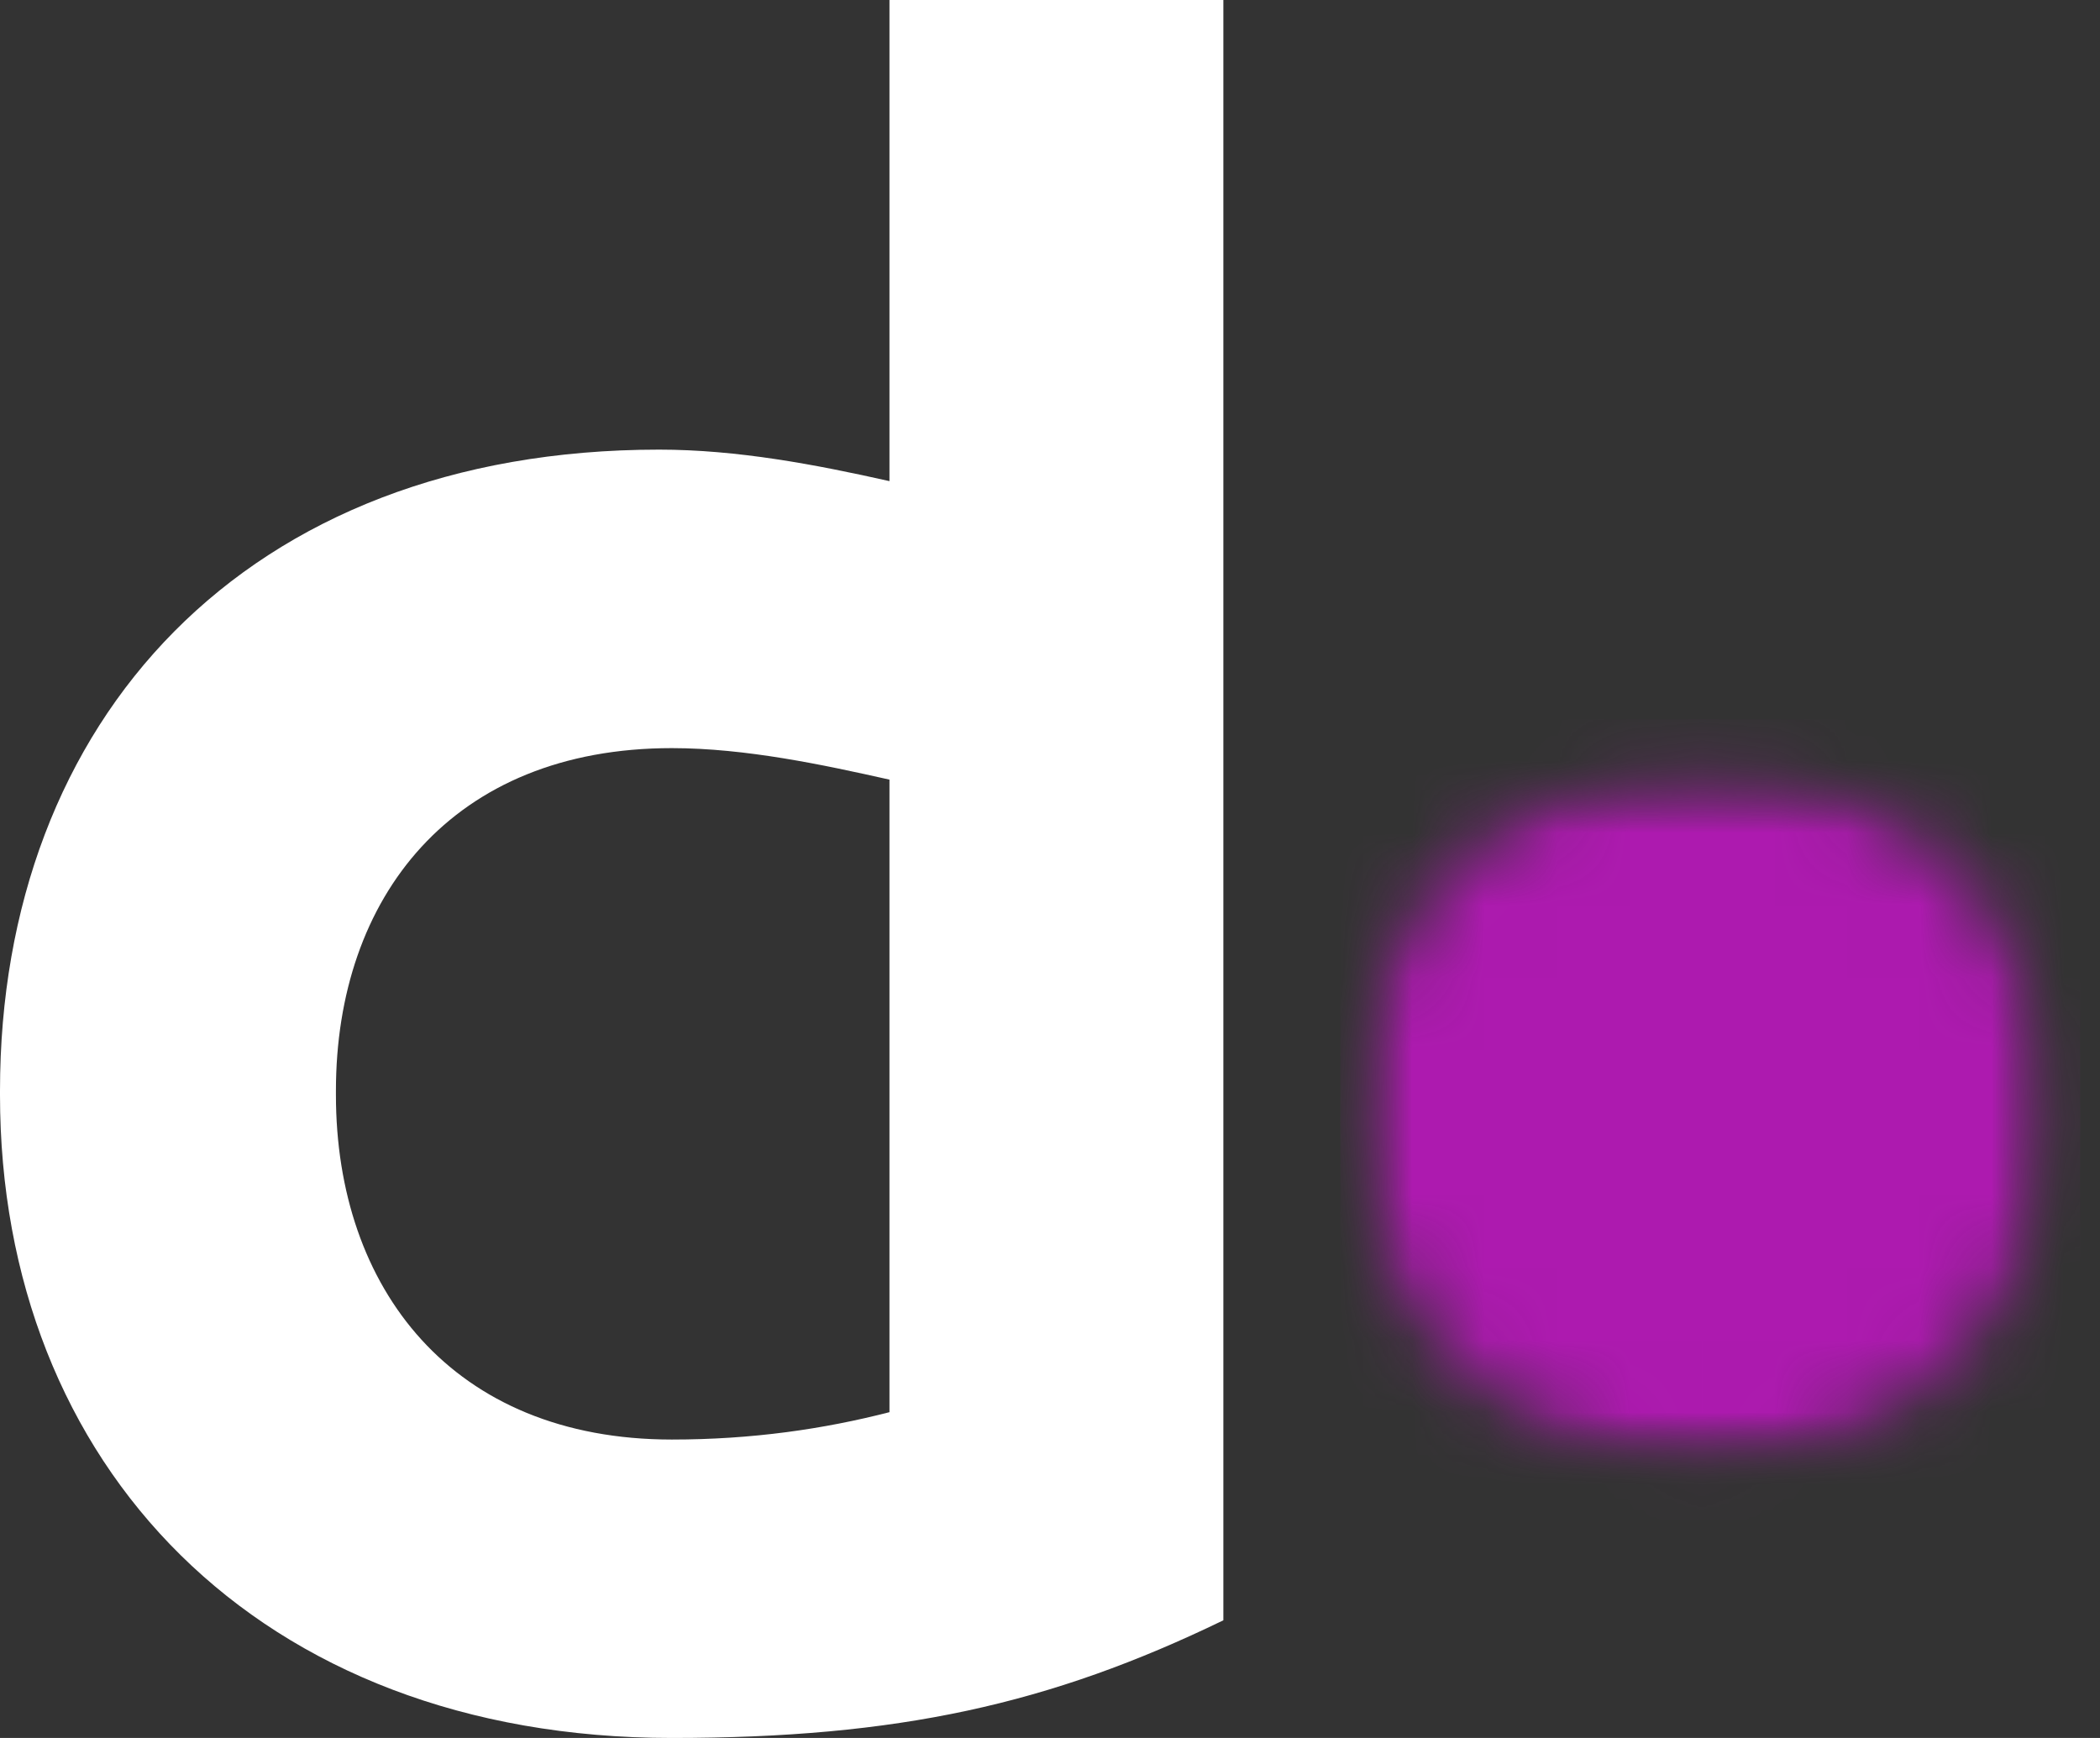 <svg width="29" height="24" viewBox="0 0 29 24" fill="none" xmlns="http://www.w3.org/2000/svg">
<rect x="0" y="0" width="29" height="24" fill="#333333" stroke="none"/>
<mask id="mask0_1348_4580" style="mask-type:luminance" maskUnits="userSpaceOnUse" x="18" y="10" width="11" height="11">
<path d="M18.734 10.621H28.323V20.158H18.734V10.621Z" fill="white"/>
</mask>
<g mask="url(#mask0_1348_4580)">
<mask id="mask1_1348_4580" style="mask-type:luminance" maskUnits="userSpaceOnUse" x="18" y="10" width="11" height="11">
<path d="M23.527 10.621C20.881 10.621 18.734 12.756 18.734 15.391C18.734 18.024 20.881 20.158 23.527 20.158C26.177 20.158 28.323 18.024 28.323 15.391C28.323 12.756 26.177 10.621 23.527 10.621Z" fill="white"/>
</mask>
<g mask="url(#mask1_1348_4580)">
<path d="M18.509 9.931H28.727V21.001H18.509V9.931Z" fill="#AD1AAF"/>
</g>
</g>
<path d="M9.278 24C12.401 24 14.5 23.535 16.894 22.375V0H12.283V6.644C11.262 6.415 10.183 6.209 9.102 6.209C3.384 6.209 0 9.953 0 15.062V15.12C0 20.226 3.558 24 9.278 24ZM9.278 19.879C6.243 19.879 4.639 17.788 4.639 15.12V15.062C4.639 12.391 6.243 10.331 9.278 10.331C10.299 10.331 11.377 10.563 12.283 10.766V19.501C11.377 19.734 10.387 19.879 9.278 19.879Z" fill="white"/>
</svg>
